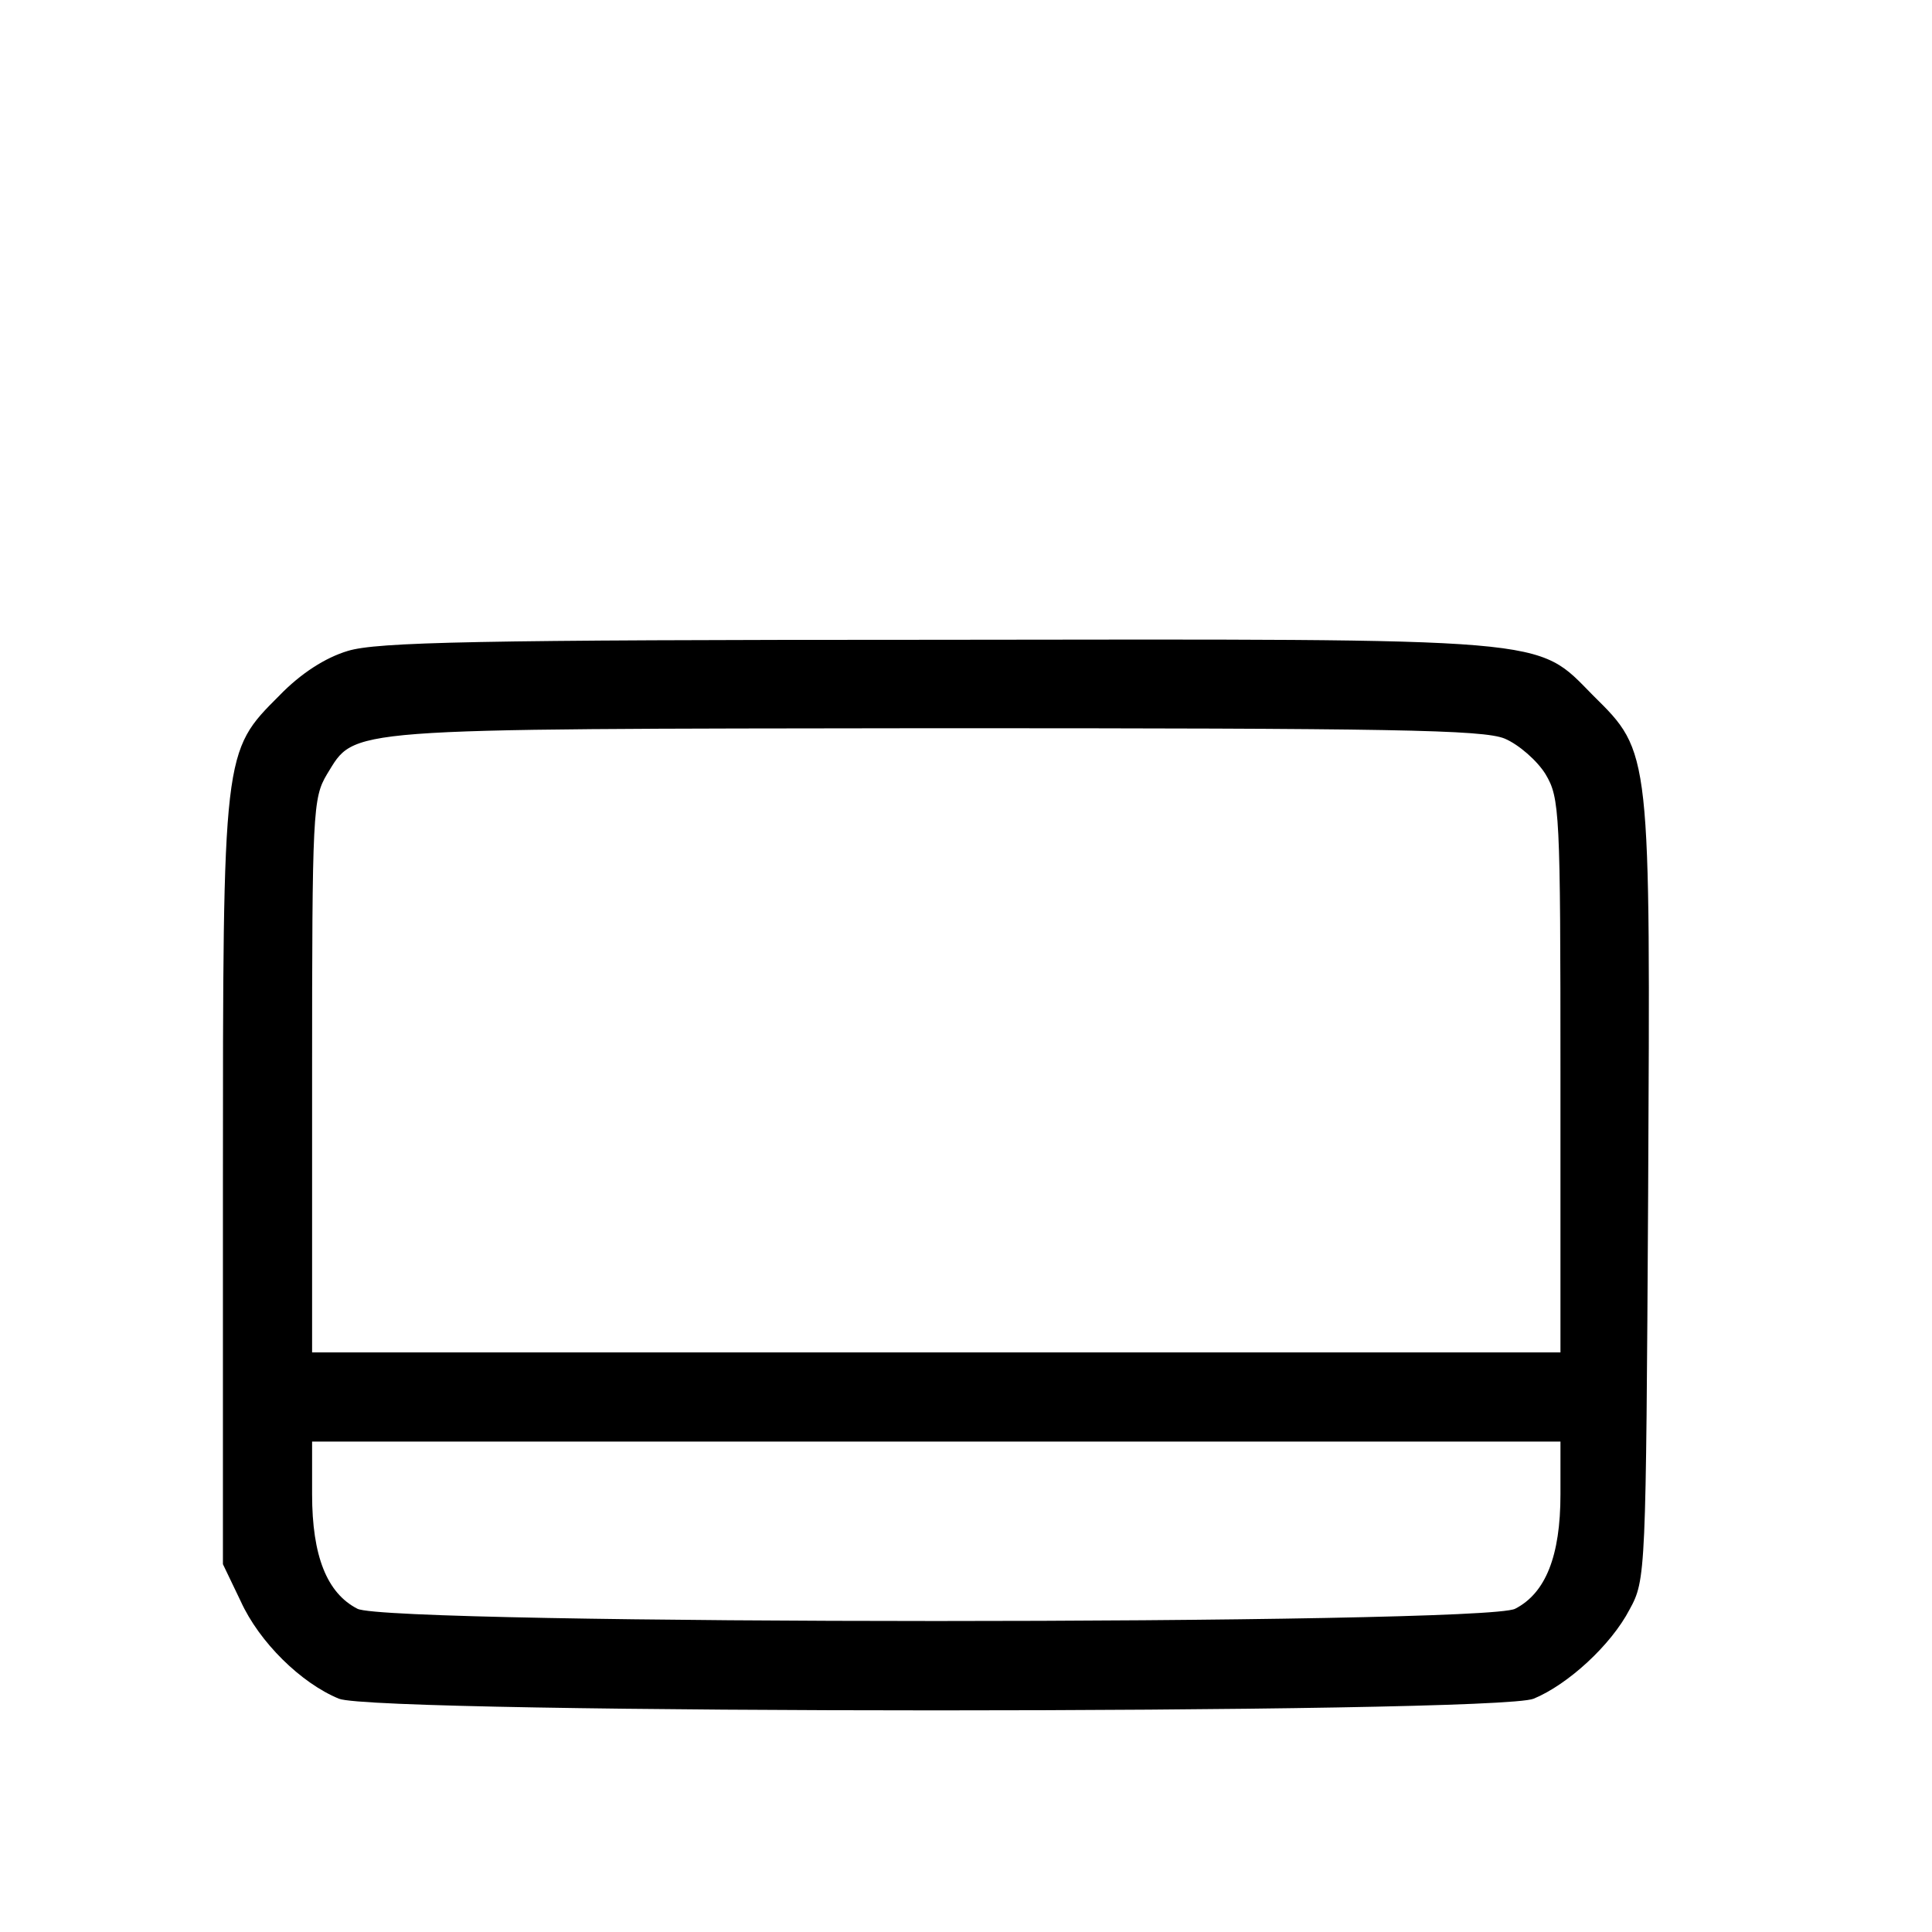 <svg  xmlns="http://www.w3.org/2000/svg" width="32px" height="32px" viewBox="0 0 250 260"
 preserveAspectRatio="xMidYMid meet">
  <g transform="translate(0,260) scale(0.1,-0.1)" fill="#000000" stroke="none">
  <path d="M418 1724 c-30 -9 -63 -30 -92 -60 -76 -76 -76 -73 -76 -658 l0 -511
  24 -50 c25 -55 81 -110 132 -131 49 -21 1559 -21 1608 0 46 19 104 72 129 120
  22 40 22 48 25 560 3 597 4 593 -74 670 -78 79 -46 76 -888 75 -615 0 -749 -3
  -788 -15z m1557 -118 c19 -8 44 -30 55 -48 19 -32 20 -50 20 -405 l0 -373
  -840 0 -840 0 0 373 c0 355 1 373 20 405 39 63 12 61 818 62 616 0 738 -2 767
  -14z m75 -1017 c0 -83 -20 -133 -61 -154 -42 -22 -1516 -22 -1558 0 -41 21
  -61 71 -61 154 l0 71 840 0 840 0 0 -71z"/>
  </g>
</svg>